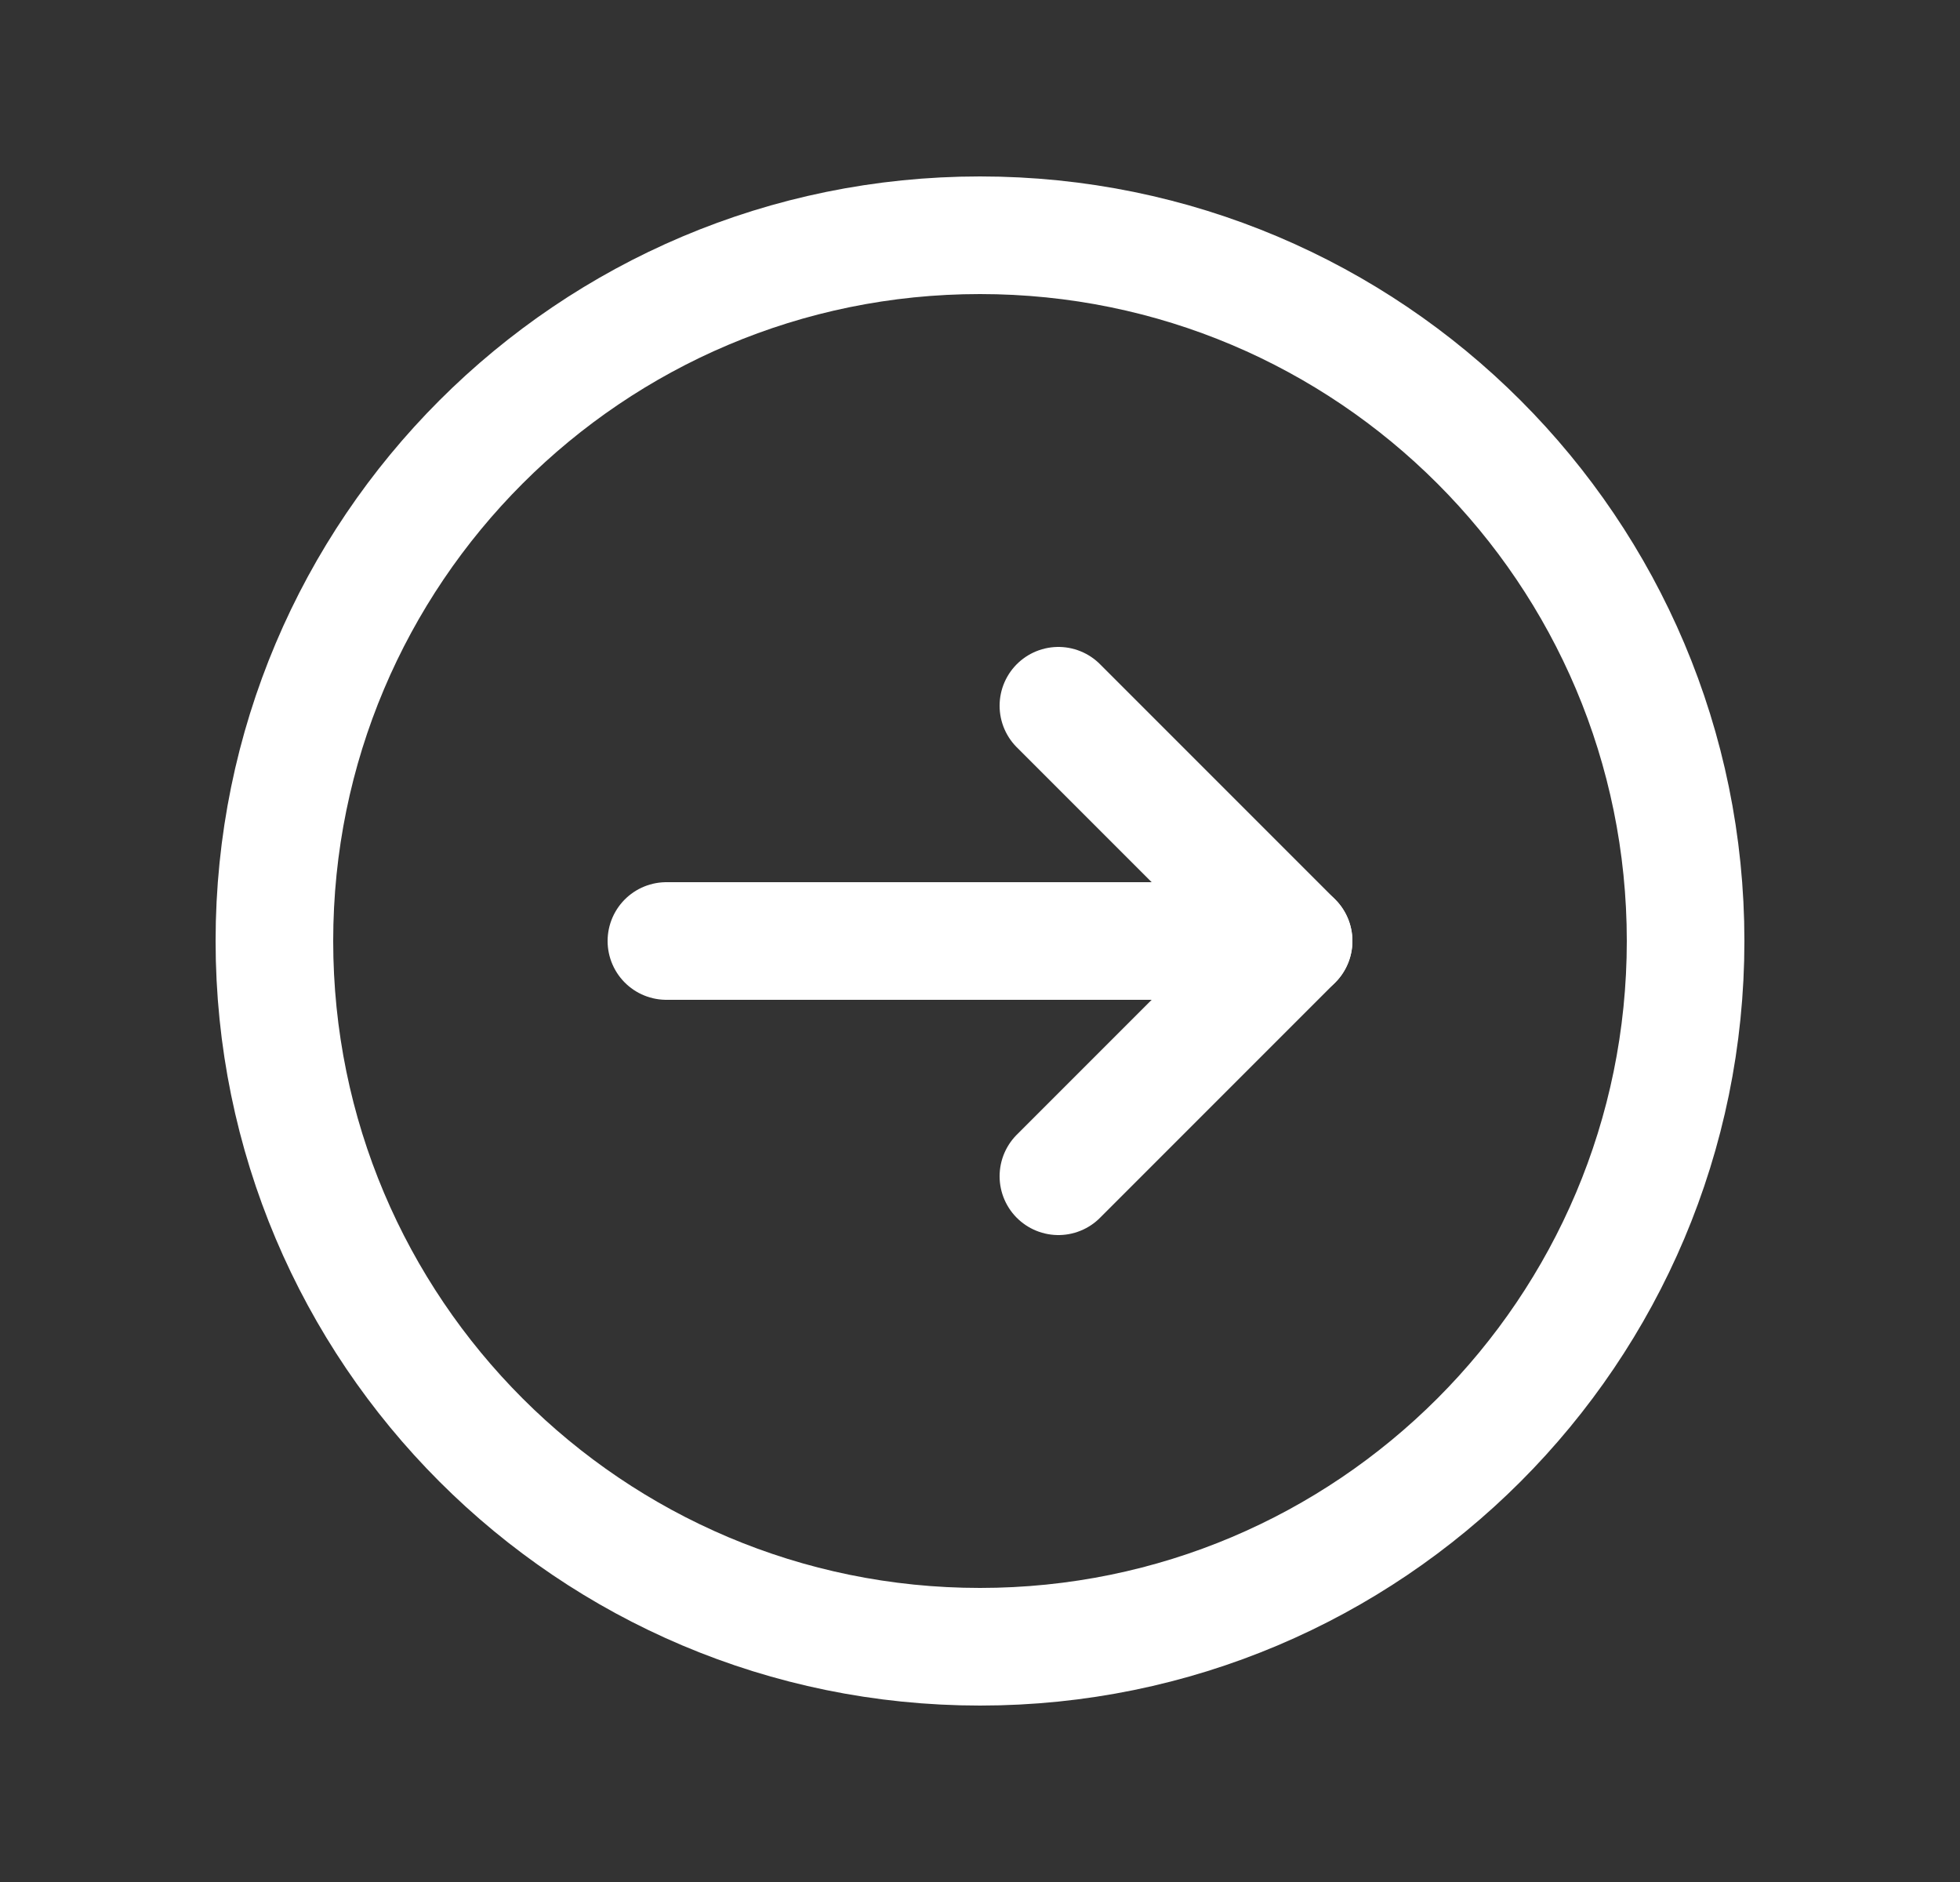 <svg width="25" height="24" viewBox="0 0 25 24" fill="none" xmlns="http://www.w3.org/2000/svg">
<rect x="0" y="0" width="25" height="24" fill="#333333" stroke="none"/>
<path fill-rule="evenodd" clip-rule="evenodd" d="M12.5 21V21C7.529 21 3.5 16.971 3.5 12V12C3.5 7.029 7.529 3 12.5 3V3C17.471 3 21.5 7.029 21.5 12V12C21.5 16.971 17.471 21 12.5 21Z" stroke="white" stroke-width="1.5" stroke-linecap="round" stroke-linejoin="round"/>
<path d="M16.5 12H8.5" stroke="white" stroke-width="1.5" stroke-linecap="round" stroke-linejoin="round"/>
<path d="M13.5 9L16.5 12L13.5 15" stroke="white" stroke-width="1.5" stroke-linecap="round" stroke-linejoin="round"/>
</svg>
